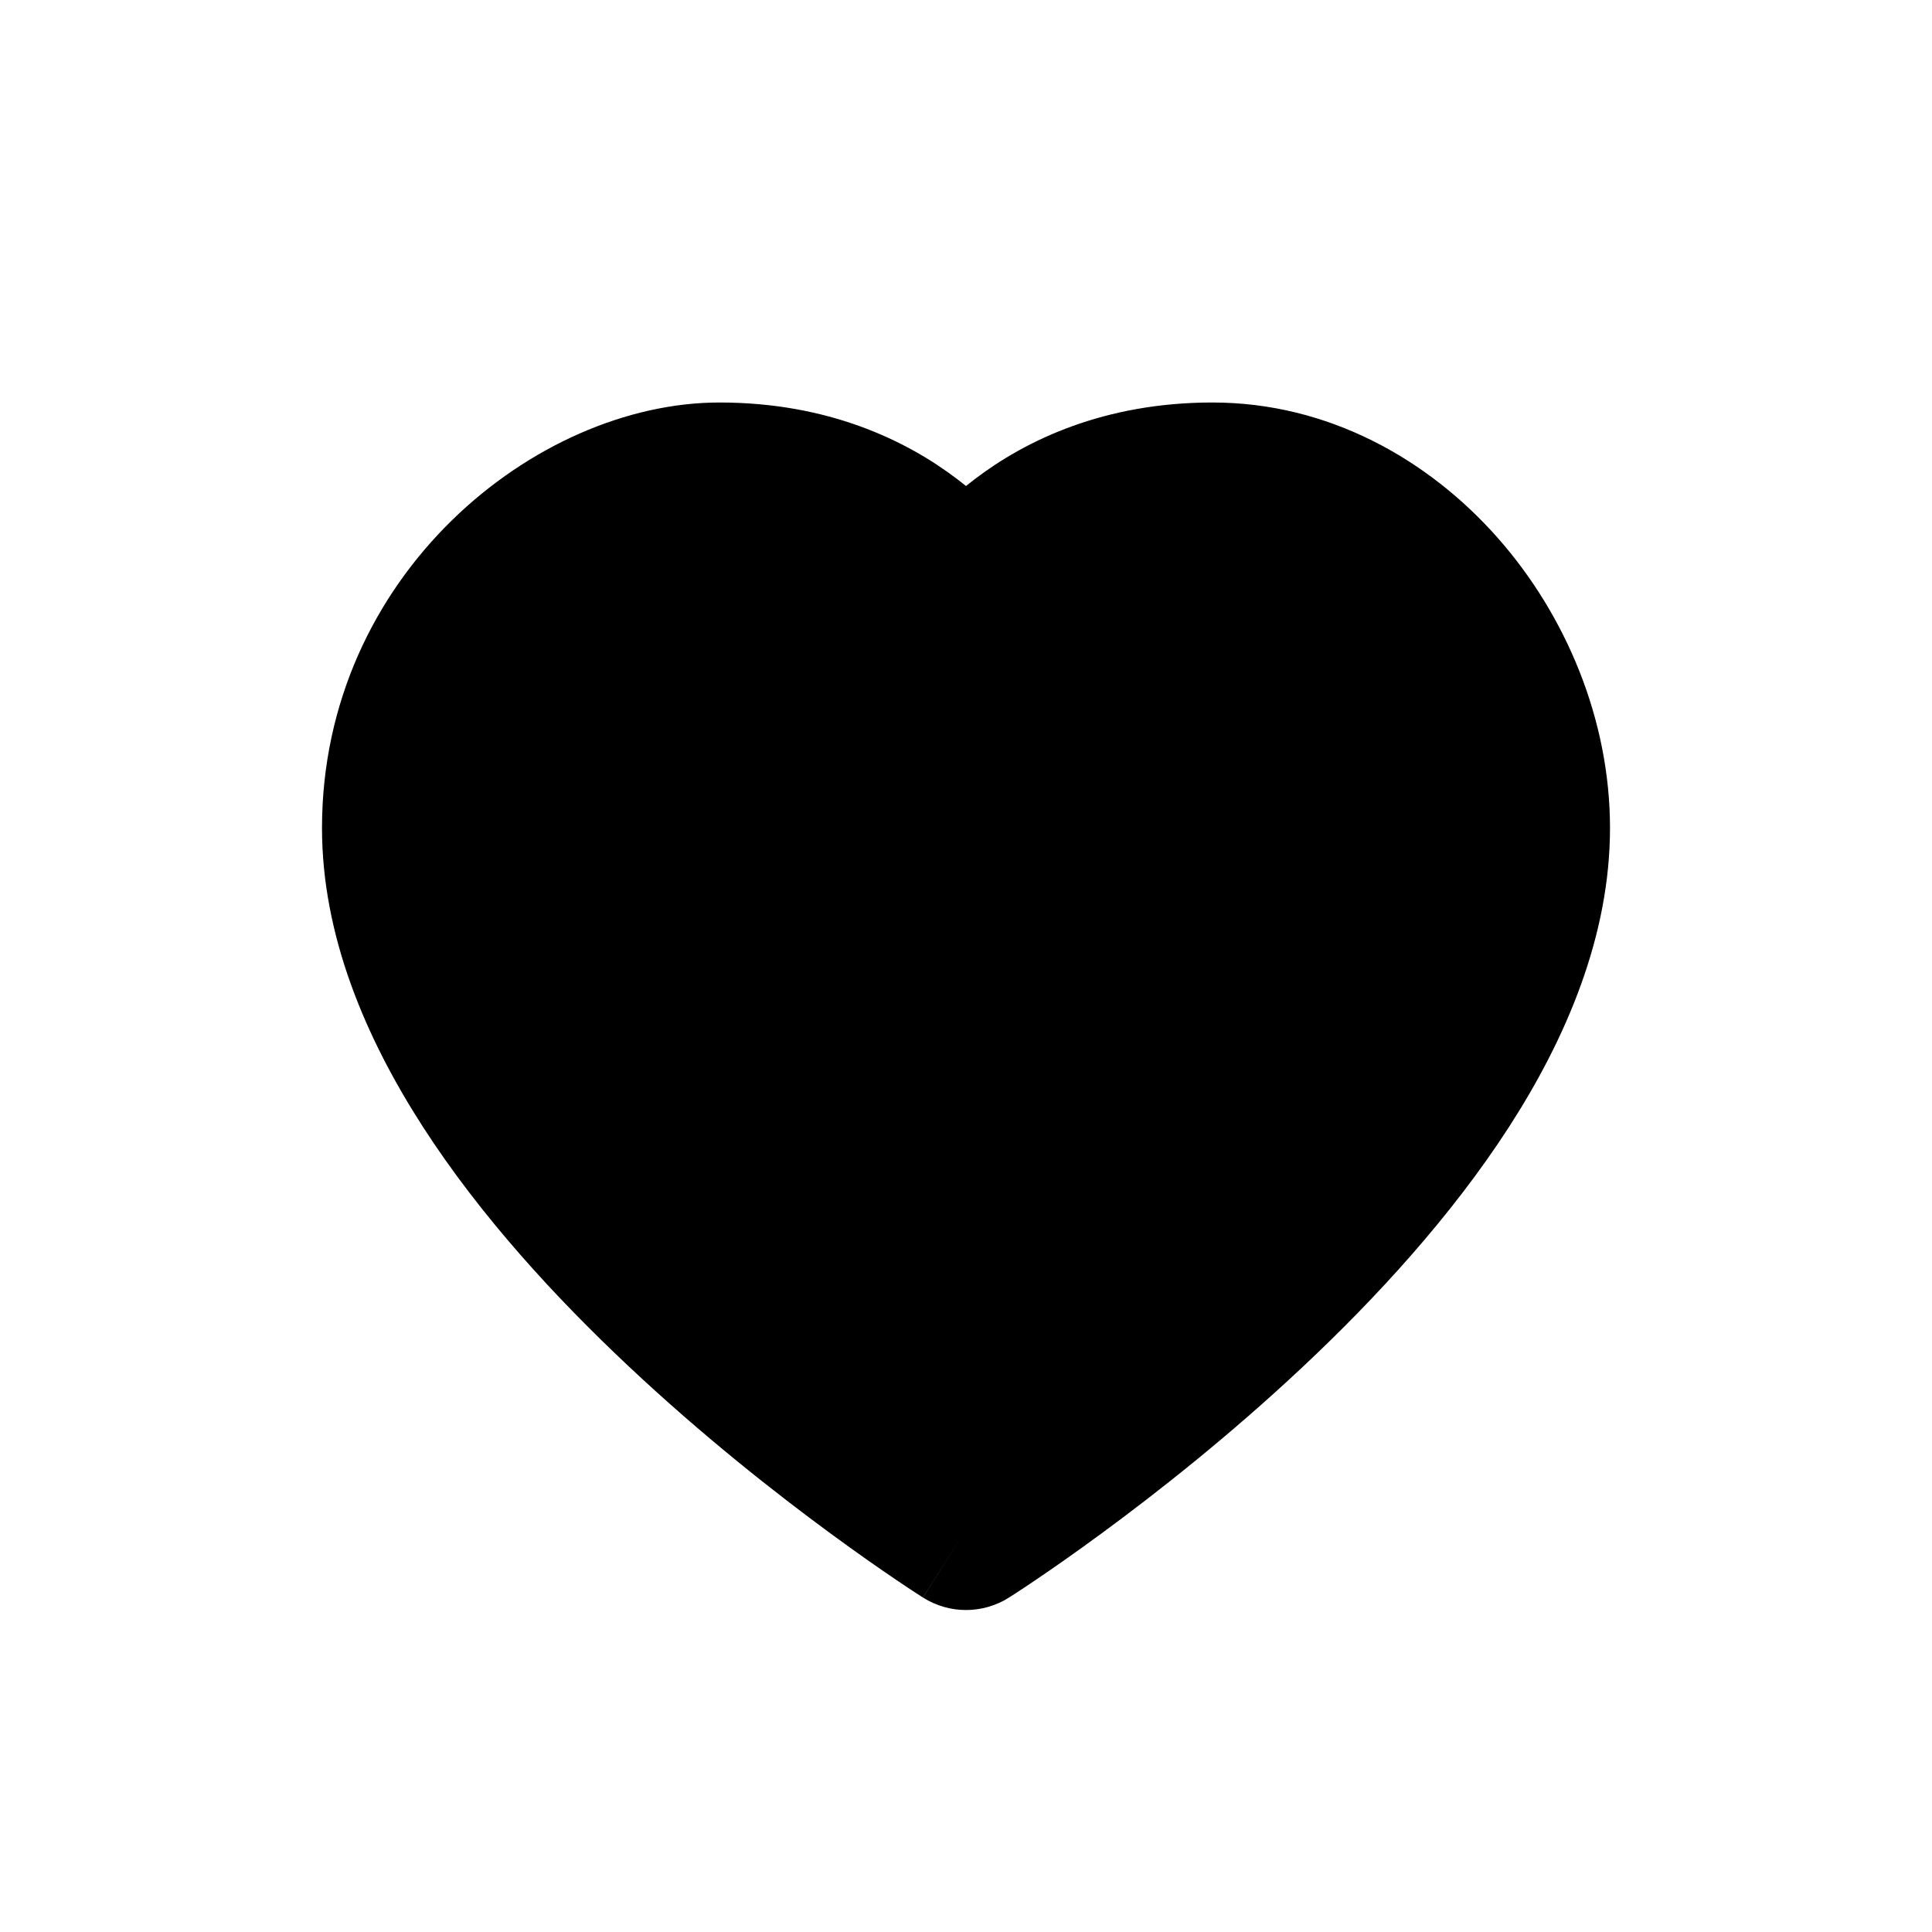 <svg width="24" height="24" viewBox="0 0 24 24" fill="none" xmlns="http://www.w3.org/2000/svg">
<path d="M11.895 5.955C11.931 5.982 11.966 6.01 12 6.037C12.034 6.01 12.069 5.982 12.105 5.955C12.747 5.465 13.721 5 15.062 5C16.496 5 17.738 5.702 18.601 6.677C19.46 7.648 20 8.951 20 10.286C20 11.624 19.458 12.894 18.747 13.997C18.03 15.108 17.093 16.126 16.184 16.979C15.272 17.836 14.364 18.549 13.686 19.047C13.346 19.297 13.062 19.494 12.861 19.63C12.761 19.698 12.681 19.75 12.625 19.787C12.598 19.805 12.576 19.819 12.561 19.828L12.543 19.84L12.537 19.843L12.535 19.845C12.208 20.052 11.792 20.052 11.465 19.845L12 19C11.465 19.845 11.464 19.844 11.464 19.844L11.463 19.843L11.457 19.84L11.439 19.828C11.424 19.819 11.402 19.805 11.375 19.787C11.319 19.75 11.239 19.698 11.139 19.63C10.938 19.494 10.654 19.297 10.314 19.047C9.636 18.549 8.728 17.836 7.816 16.979C6.907 16.126 5.969 15.108 5.253 13.997C4.542 12.894 4 11.624 4 10.286C4 7.143 6.655 5 8.938 5C10.279 5 11.253 5.465 11.895 5.955Z" fill="black"/>
</svg>
